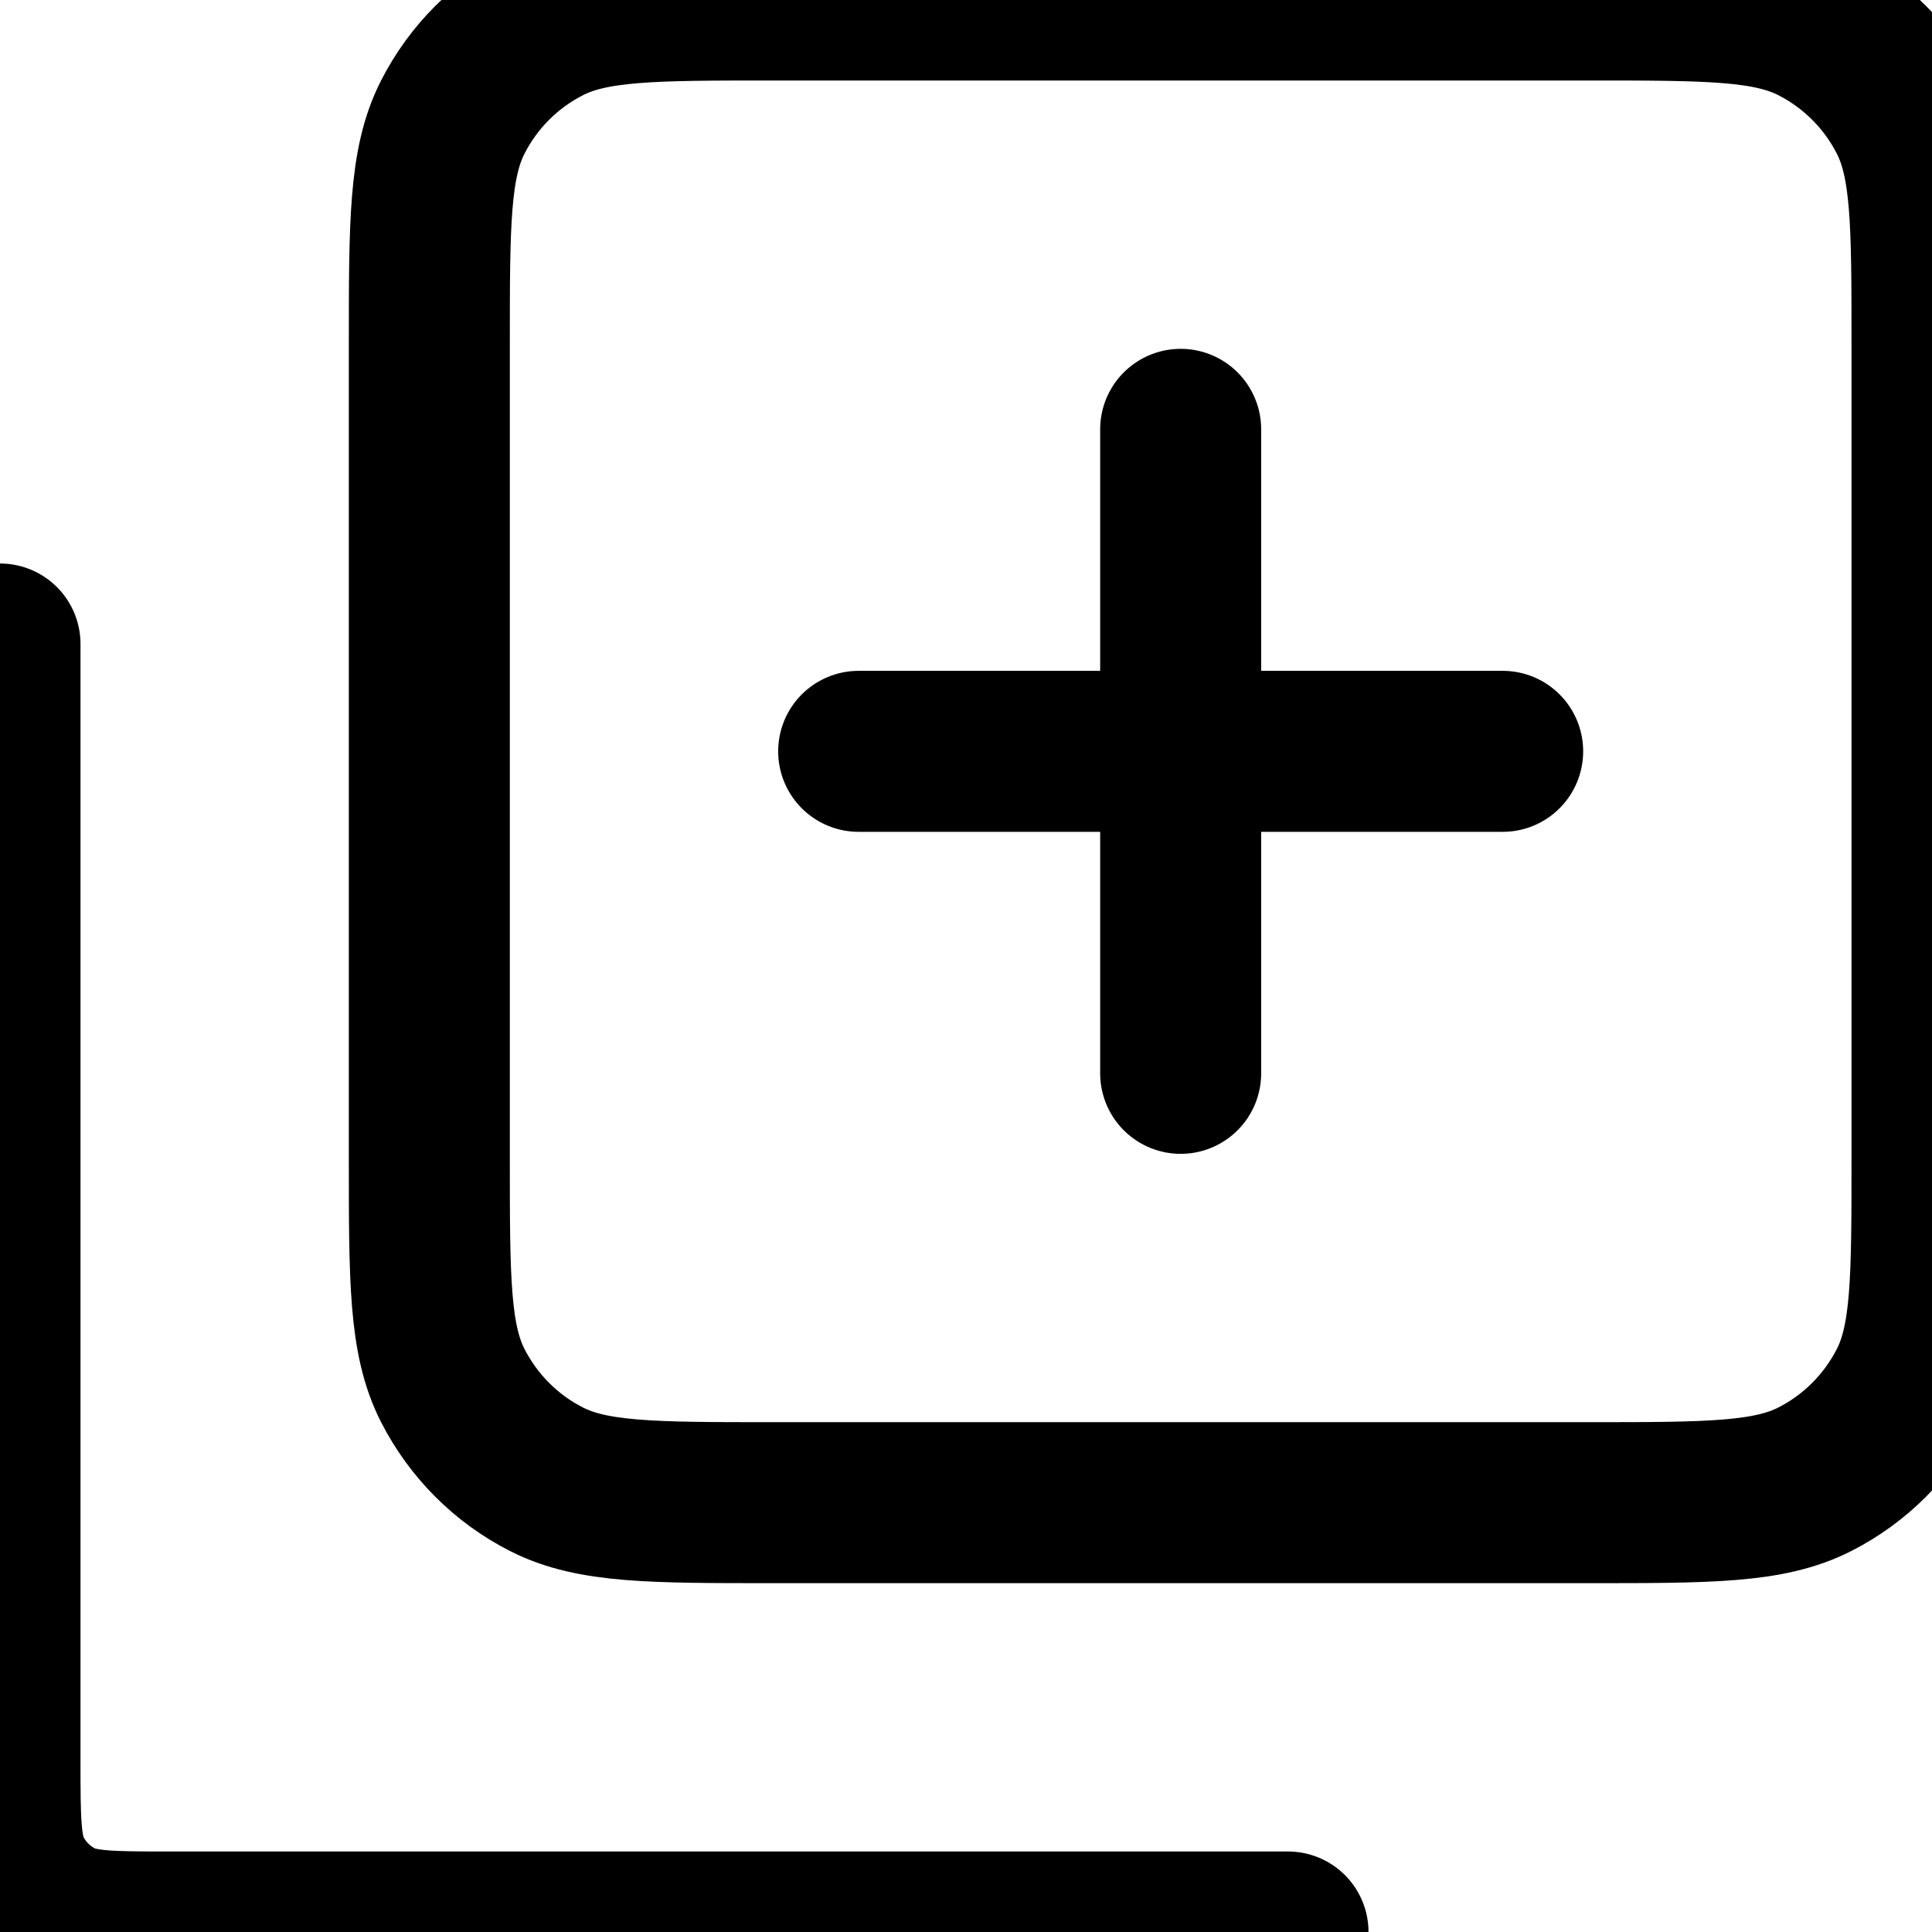<svg width="18" height="18" viewBox="0 0 18 18" fill="none" xmlns="http://www.w3.org/2000/svg">
<path d="M0 6V16.4C0 16.96 0 17.24 0.109 17.454C0.205 17.642 0.358 17.795 0.546 17.891C0.76 18 1.04 18 1.598 18H12M11 10V7M11 7V4M11 7H8M11 7H14M4 10.8V3.2C4 2.08 4 1.52 4.218 1.092C4.41 0.715 4.715 0.41 5.092 0.218C5.52 0 6.08 0 7.2 0H14.8C15.92 0 16.48 0 16.908 0.218C17.284 0.41 17.59 0.715 17.782 1.092C18 1.52 18 2.08 18 3.2L18 10.8C18 11.92 18 12.48 17.782 12.908C17.59 13.284 17.284 13.591 16.908 13.782C16.48 14 15.921 14 14.804 14H7.197C6.079 14 5.519 14 5.092 13.782C4.715 13.591 4.41 13.284 4.218 12.908C4 12.48 4 11.92 4 10.8Z" stroke="black" stroke-width="1.5" stroke-linecap="round" stroke-linejoin="round"/>
</svg>
